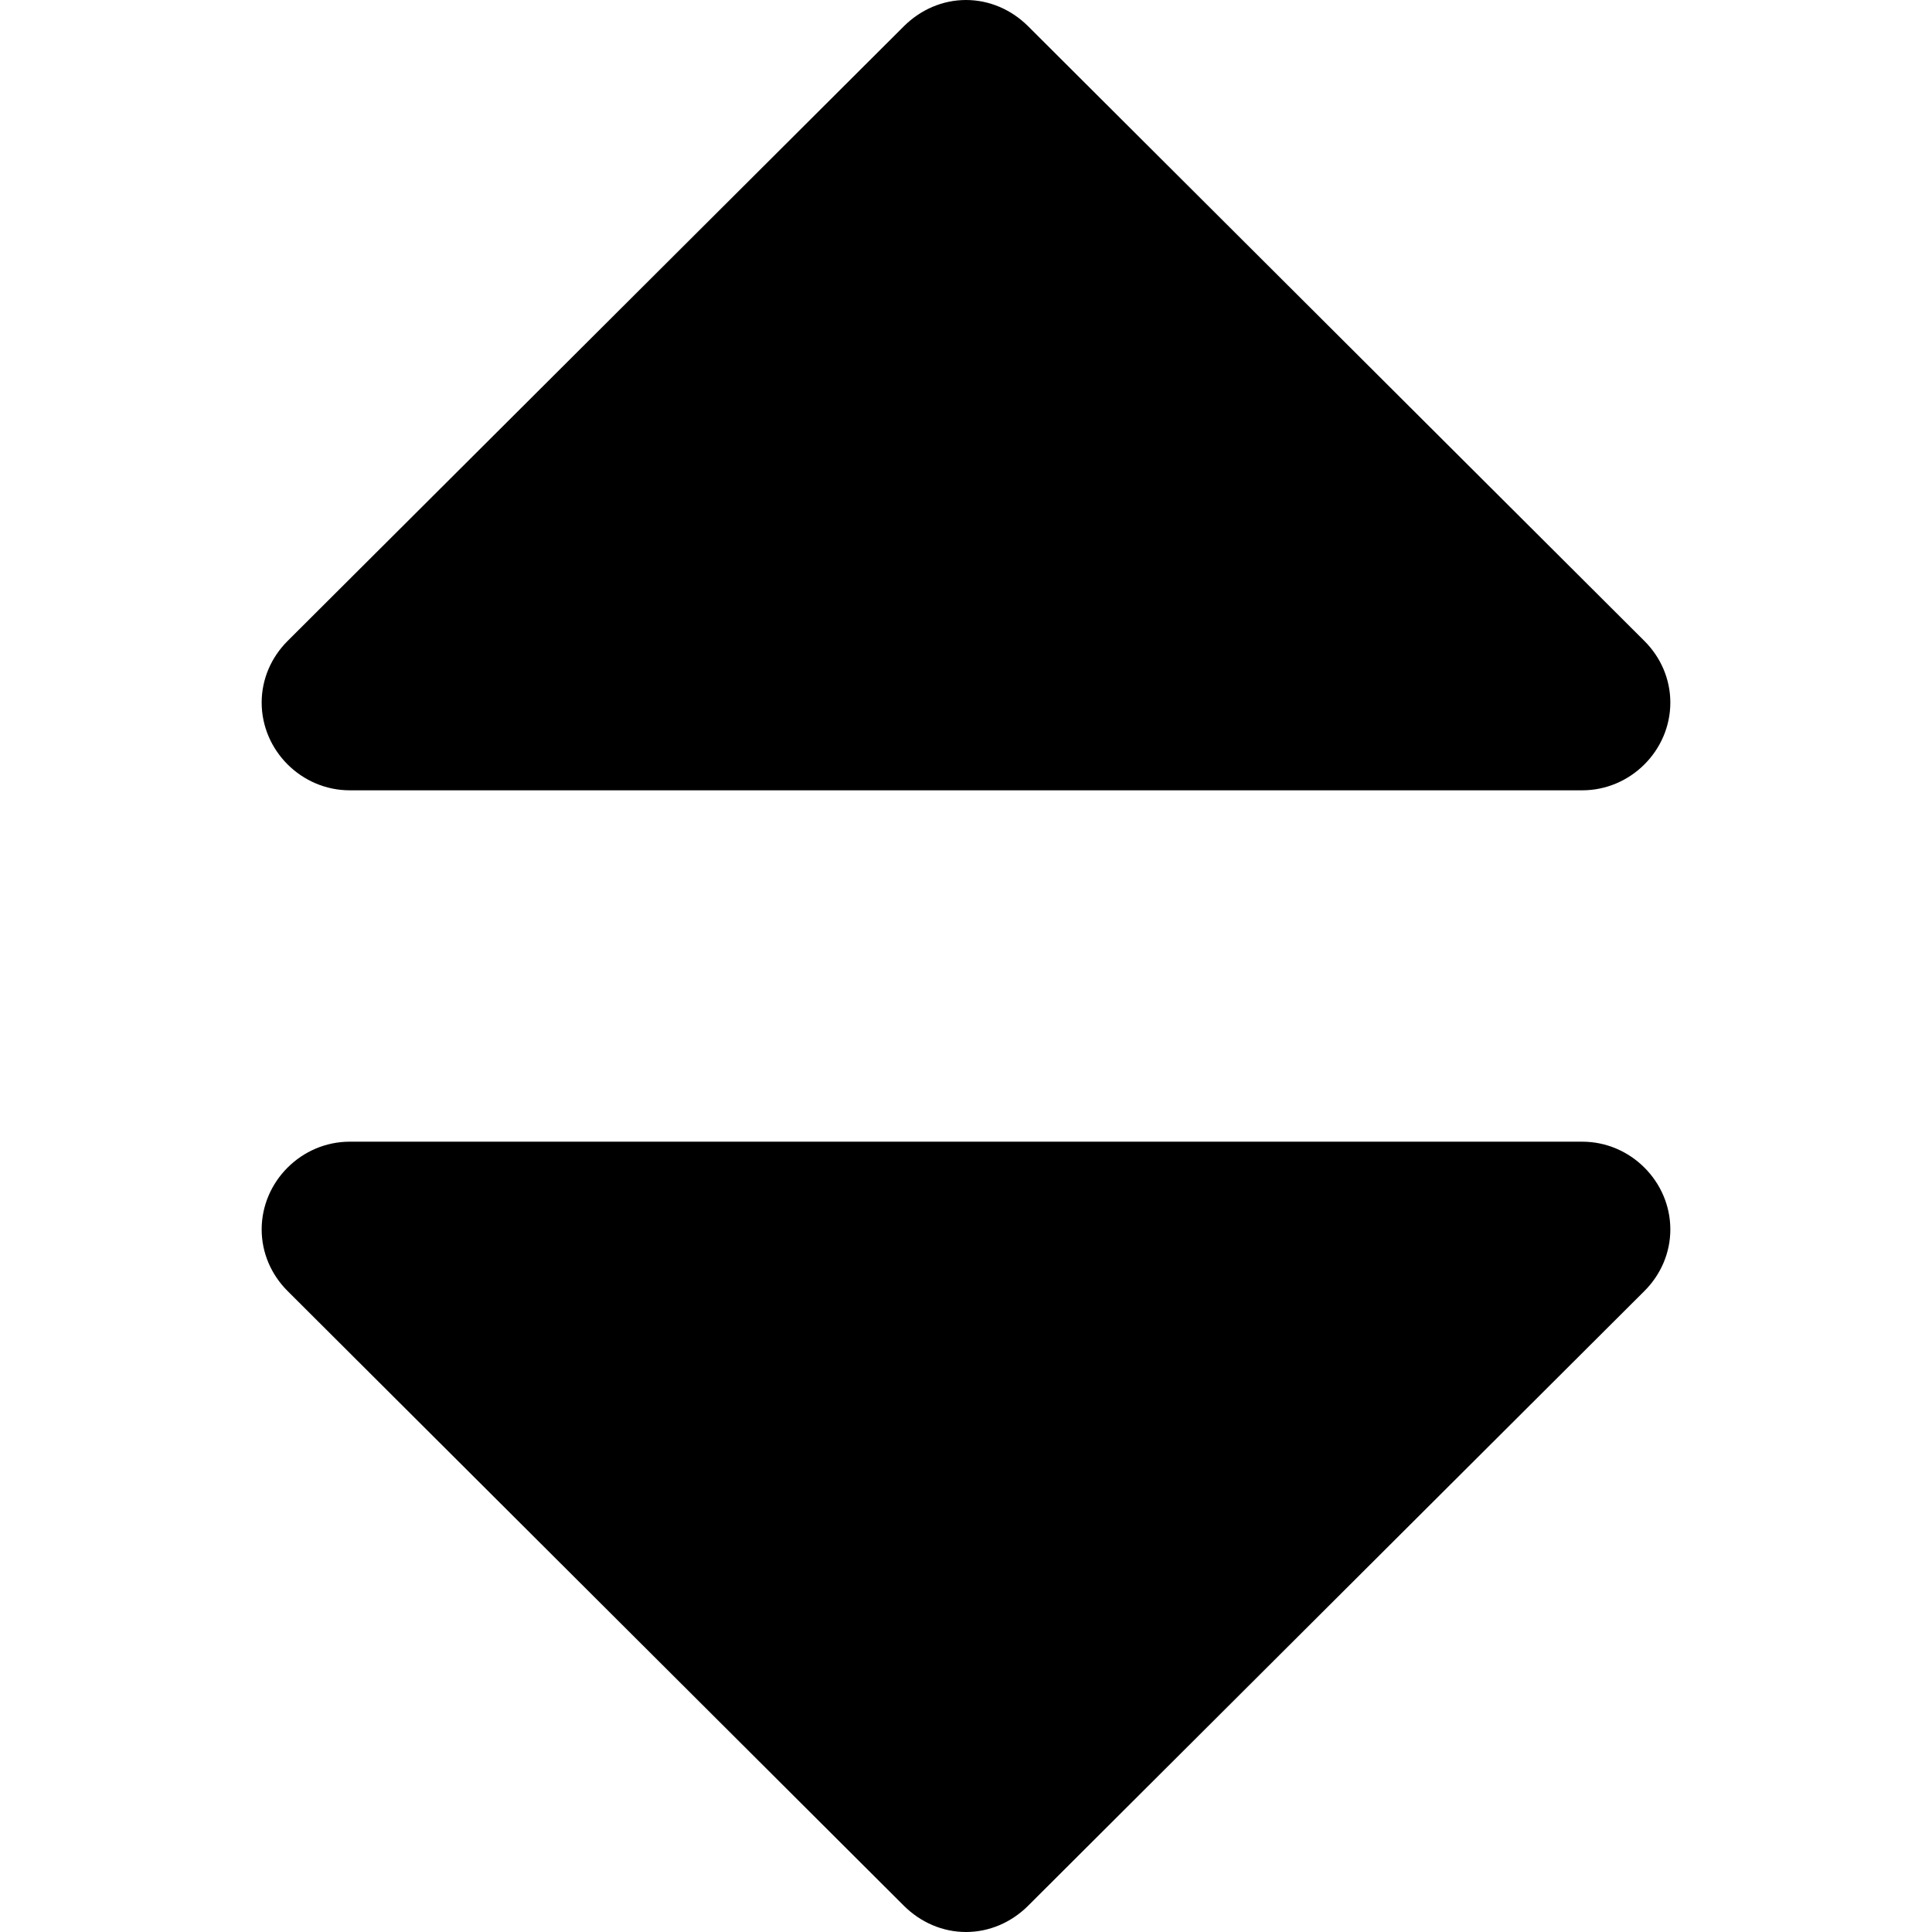 <svg xmlns="http://www.w3.org/2000/svg" width="16" height="16" viewBox="0 0 16 16">
  <g fill="none" fill-rule="evenodd">
    <rect width="16" height="16" fill="none"/>
    <path fill="#000" d="M13.833,10.182 C13.833,9.784 13.503,9.455 13.104,9.455 L2.896,9.455 C2.497,9.455 2.167,9.784 2.167,10.182 C2.167,10.375 2.246,10.557 2.383,10.693 L7.487,15.784 C7.624,15.92 7.806,16 8,16 C8.194,16 8.376,15.92 8.513,15.784 L13.617,10.693 C13.754,10.557 13.833,10.375 13.833,10.182 Z M13.833,5.818 C13.833,5.625 13.754,5.443 13.617,5.307 L8.513,0.216 C8.376,0.08 8.194,0 8,0 C7.806,0 7.624,0.08 7.487,0.216 L2.383,5.307 C2.246,5.443 2.167,5.625 2.167,5.818 C2.167,6.216 2.497,6.545 2.896,6.545 L13.104,6.545 C13.503,6.545 13.833,6.216 13.833,5.818 Z"/>
  </g>
</svg>
